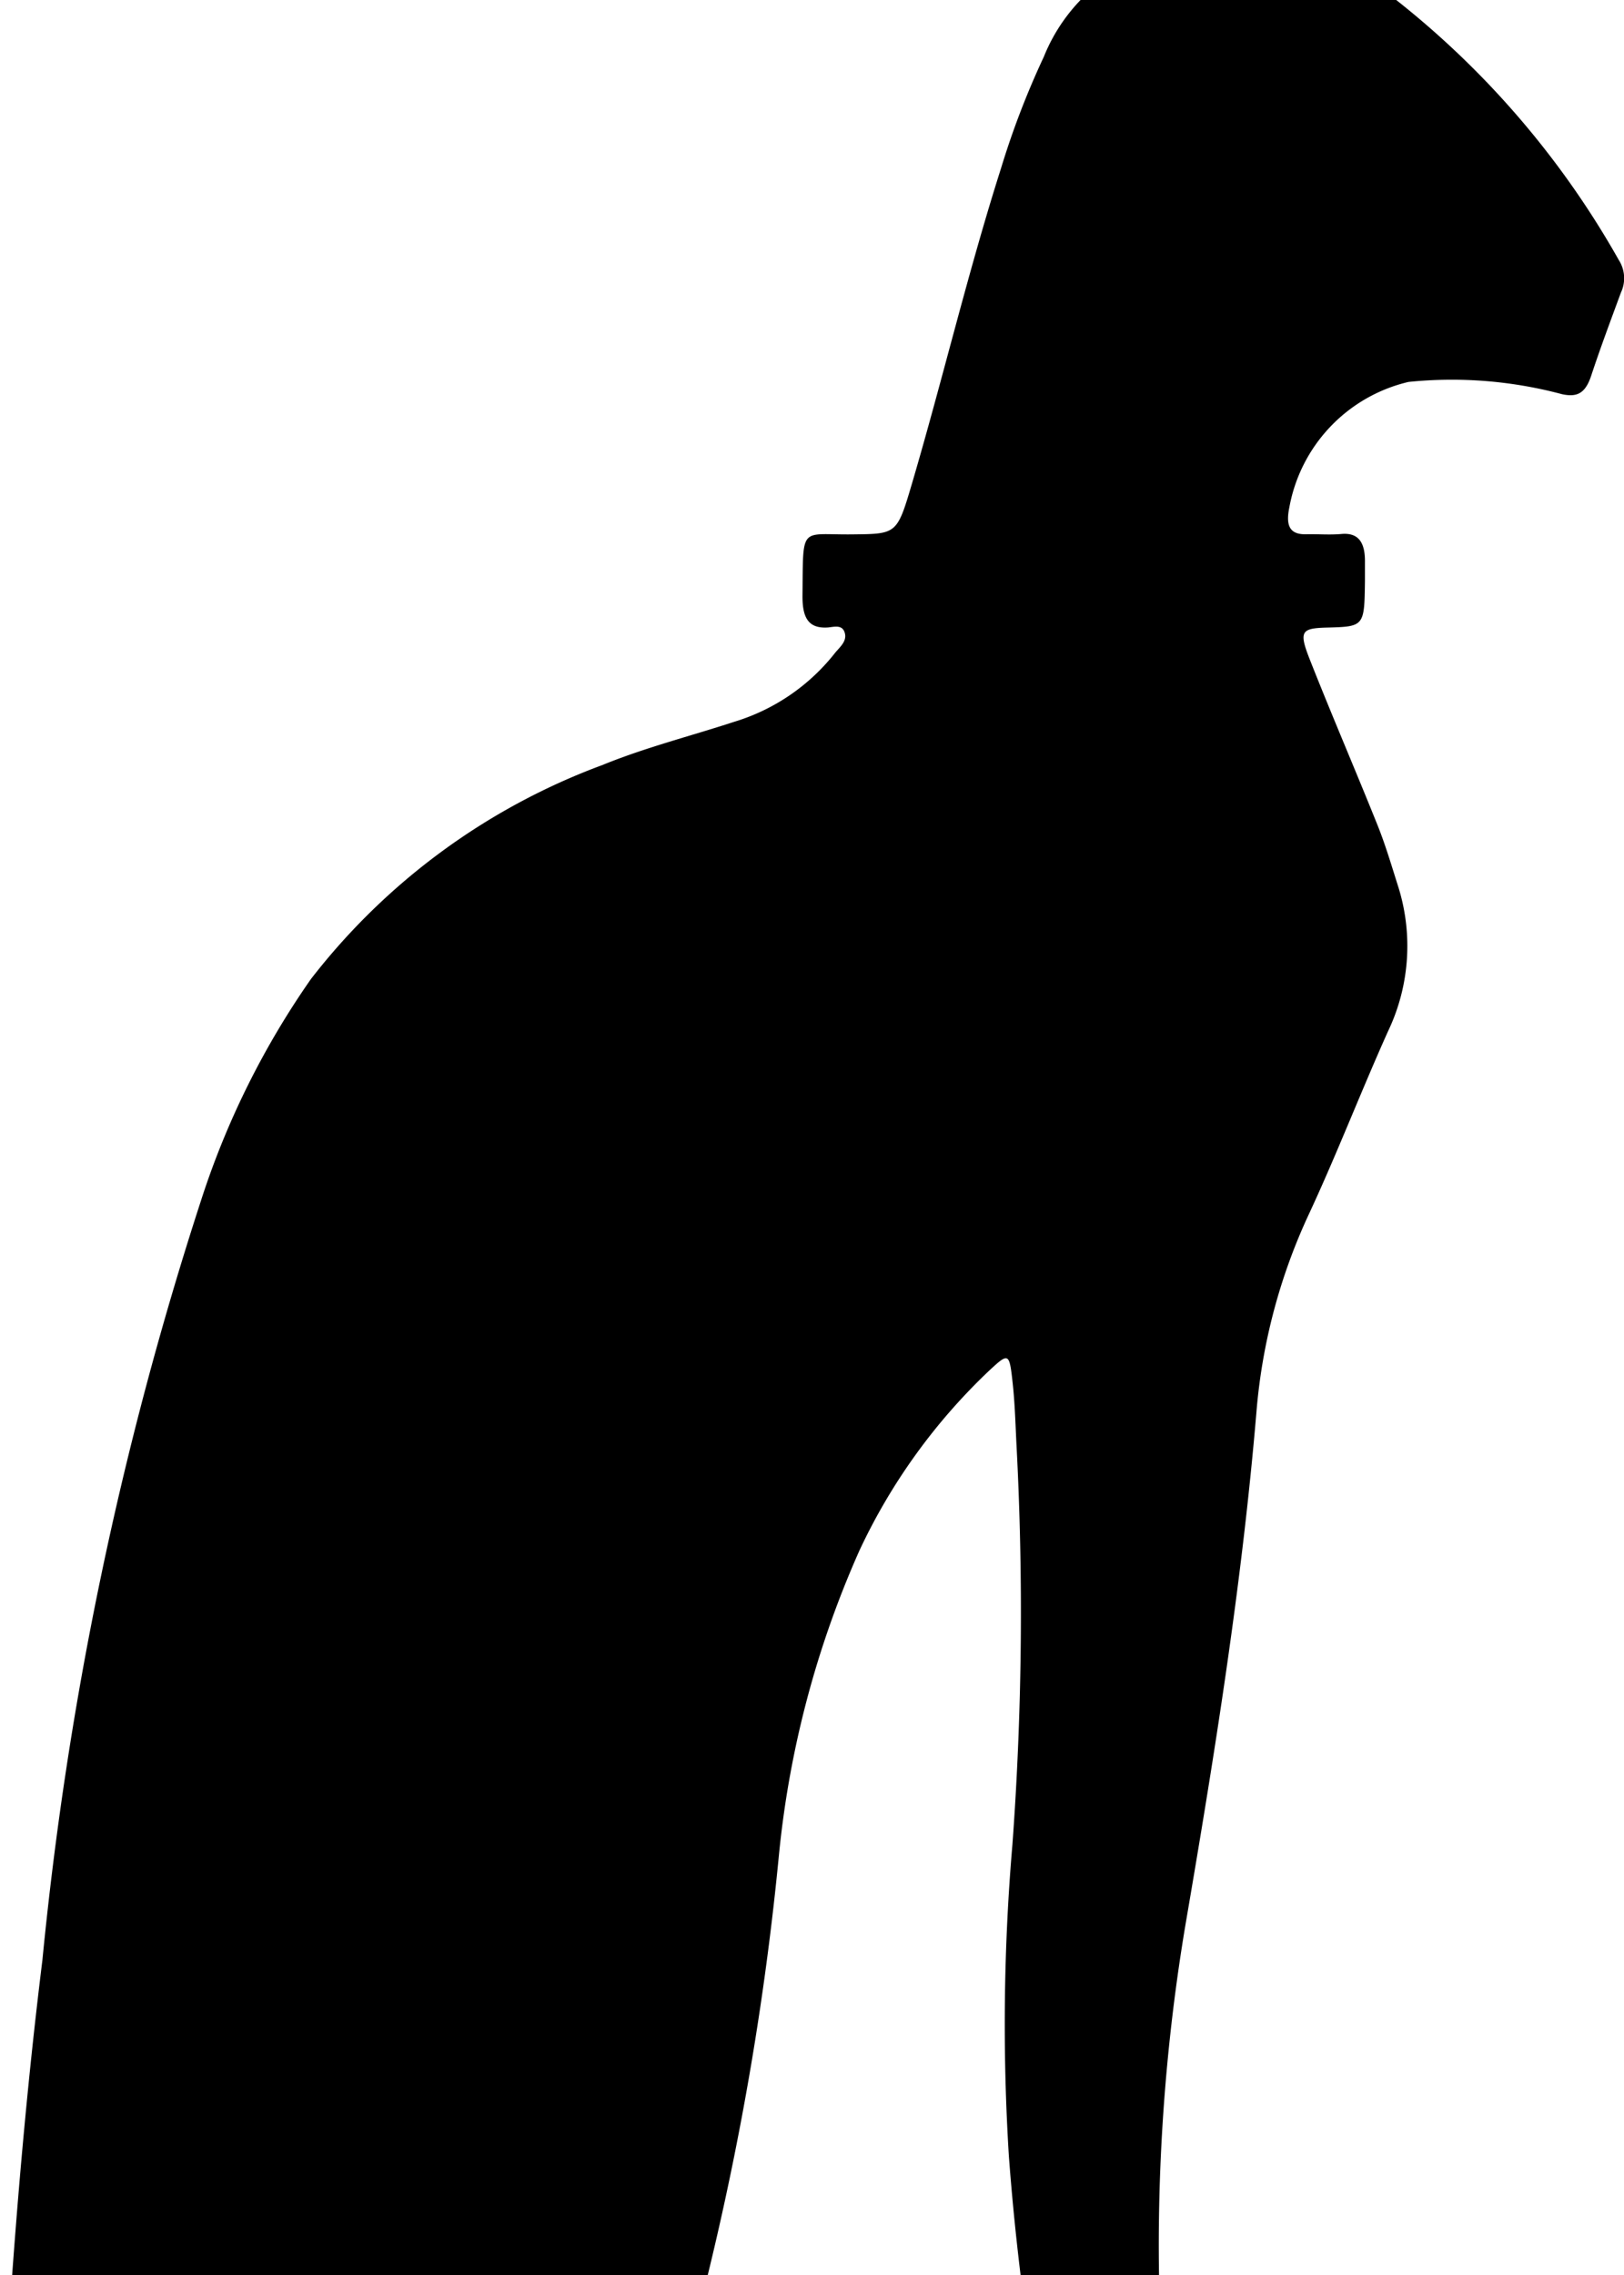 <svg xmlns="http://www.w3.org/2000/svg" xmlns:xlink="http://www.w3.org/1999/xlink" width="35" height="49" viewBox="0 0 35 49">
  <defs>
    <clipPath id="clip-path">
      <rect id="crop" width="35" height="49" transform="translate(2.896 -49)" fill="none"/>
    </clipPath>
  </defs>
  <g id="Vector_Smart_Object" data-name="Vector Smart Object" transform="matrix(-1, 0, 0, -1, 37.896, 0)" clip-path="url(#clip-path)">
    <g id="Group_6" data-name="Group 6">
      <path id="Path_20" data-name="Path 20" d="M10.473,4.932h.19a2.054,2.054,0,0,0,.719-.97,10.882,10.882,0,0,0,.658-2.095.9.9,0,0,1,.74-.815A3.8,3.8,0,0,0,15.4-1.224a17.965,17.965,0,0,0,.922-2.4c.714-2.24,1.259-4.55,1.925-6.81.318-1.079.331-1.065,1.284-1.076,1.133-.013,1.053.214,1.07-1.305.006-.482-.12-.725-.54-.7-.13.008-.326.08-.375-.131-.041-.175.12-.3.216-.42a4.375,4.375,0,0,1,2.169-1.48c.949-.31,1.916-.553,2.846-.933a14.148,14.148,0,0,0,6.277-4.607,17.9,17.9,0,0,0,2.369-4.769,76.986,76.986,0,0,0,3.419-16.362c.324-2.619.553-5.252.729-7.891.088-1.318.2-2.637.187-3.963H21.232a1.494,1.494,0,0,0,.116.779,2.648,2.648,0,0,0,1.913,1.869c.347.1.391.224.176.556a6.814,6.814,0,0,0-.8,1.889,64.114,64.114,0,0,0-1.526,9,21.183,21.183,0,0,1-1.739,6.586,12.8,12.8,0,0,1-2.8,3.876c-.415.384-.429.384-.5-.267-.048-.436-.06-.878-.082-1.318a68.418,68.418,0,0,1,.086-8.62,45.562,45.562,0,0,0,.077-6.718,54.719,54.719,0,0,0-1.117-7.634H8.379a3.1,3.1,0,0,0,2.12,2.7,3.716,3.716,0,0,0,1.884-.123c.3-.083.424-.018.449.395a41.759,41.759,0,0,1-.481,9.623c-.628,3.665-1.219,7.337-1.533,11.061A12.479,12.479,0,0,1,9.682-26.14c-.6,1.289-1.117,2.63-1.7,3.927a4.26,4.26,0,0,0-.207,3.157c.136.43.265.865.431,1.279.478,1.191.985,2.365,1.457,3.56.244.618.194.684-.355.7-.815.021-.816.021-.829,1,0,.134,0,.269,0,.4-.007.419.128.65.507.616.253-.023.507,0,.761-.006.346-.008.446.175.361.581a3.4,3.4,0,0,1-2.568,2.7A9.2,9.2,0,0,1,4.232-8.49c-.324-.07-.5.016-.626.389-.2.606-.423,1.2-.644,1.8a.724.724,0,0,0,.046.7A19.038,19.038,0,0,0,8.694.66a.906.906,0,0,1,.444.685,13.565,13.565,0,0,0,.634,2.529A2.1,2.1,0,0,0,10.473,4.932Z"/>
    </g>
  </g>
</svg>
